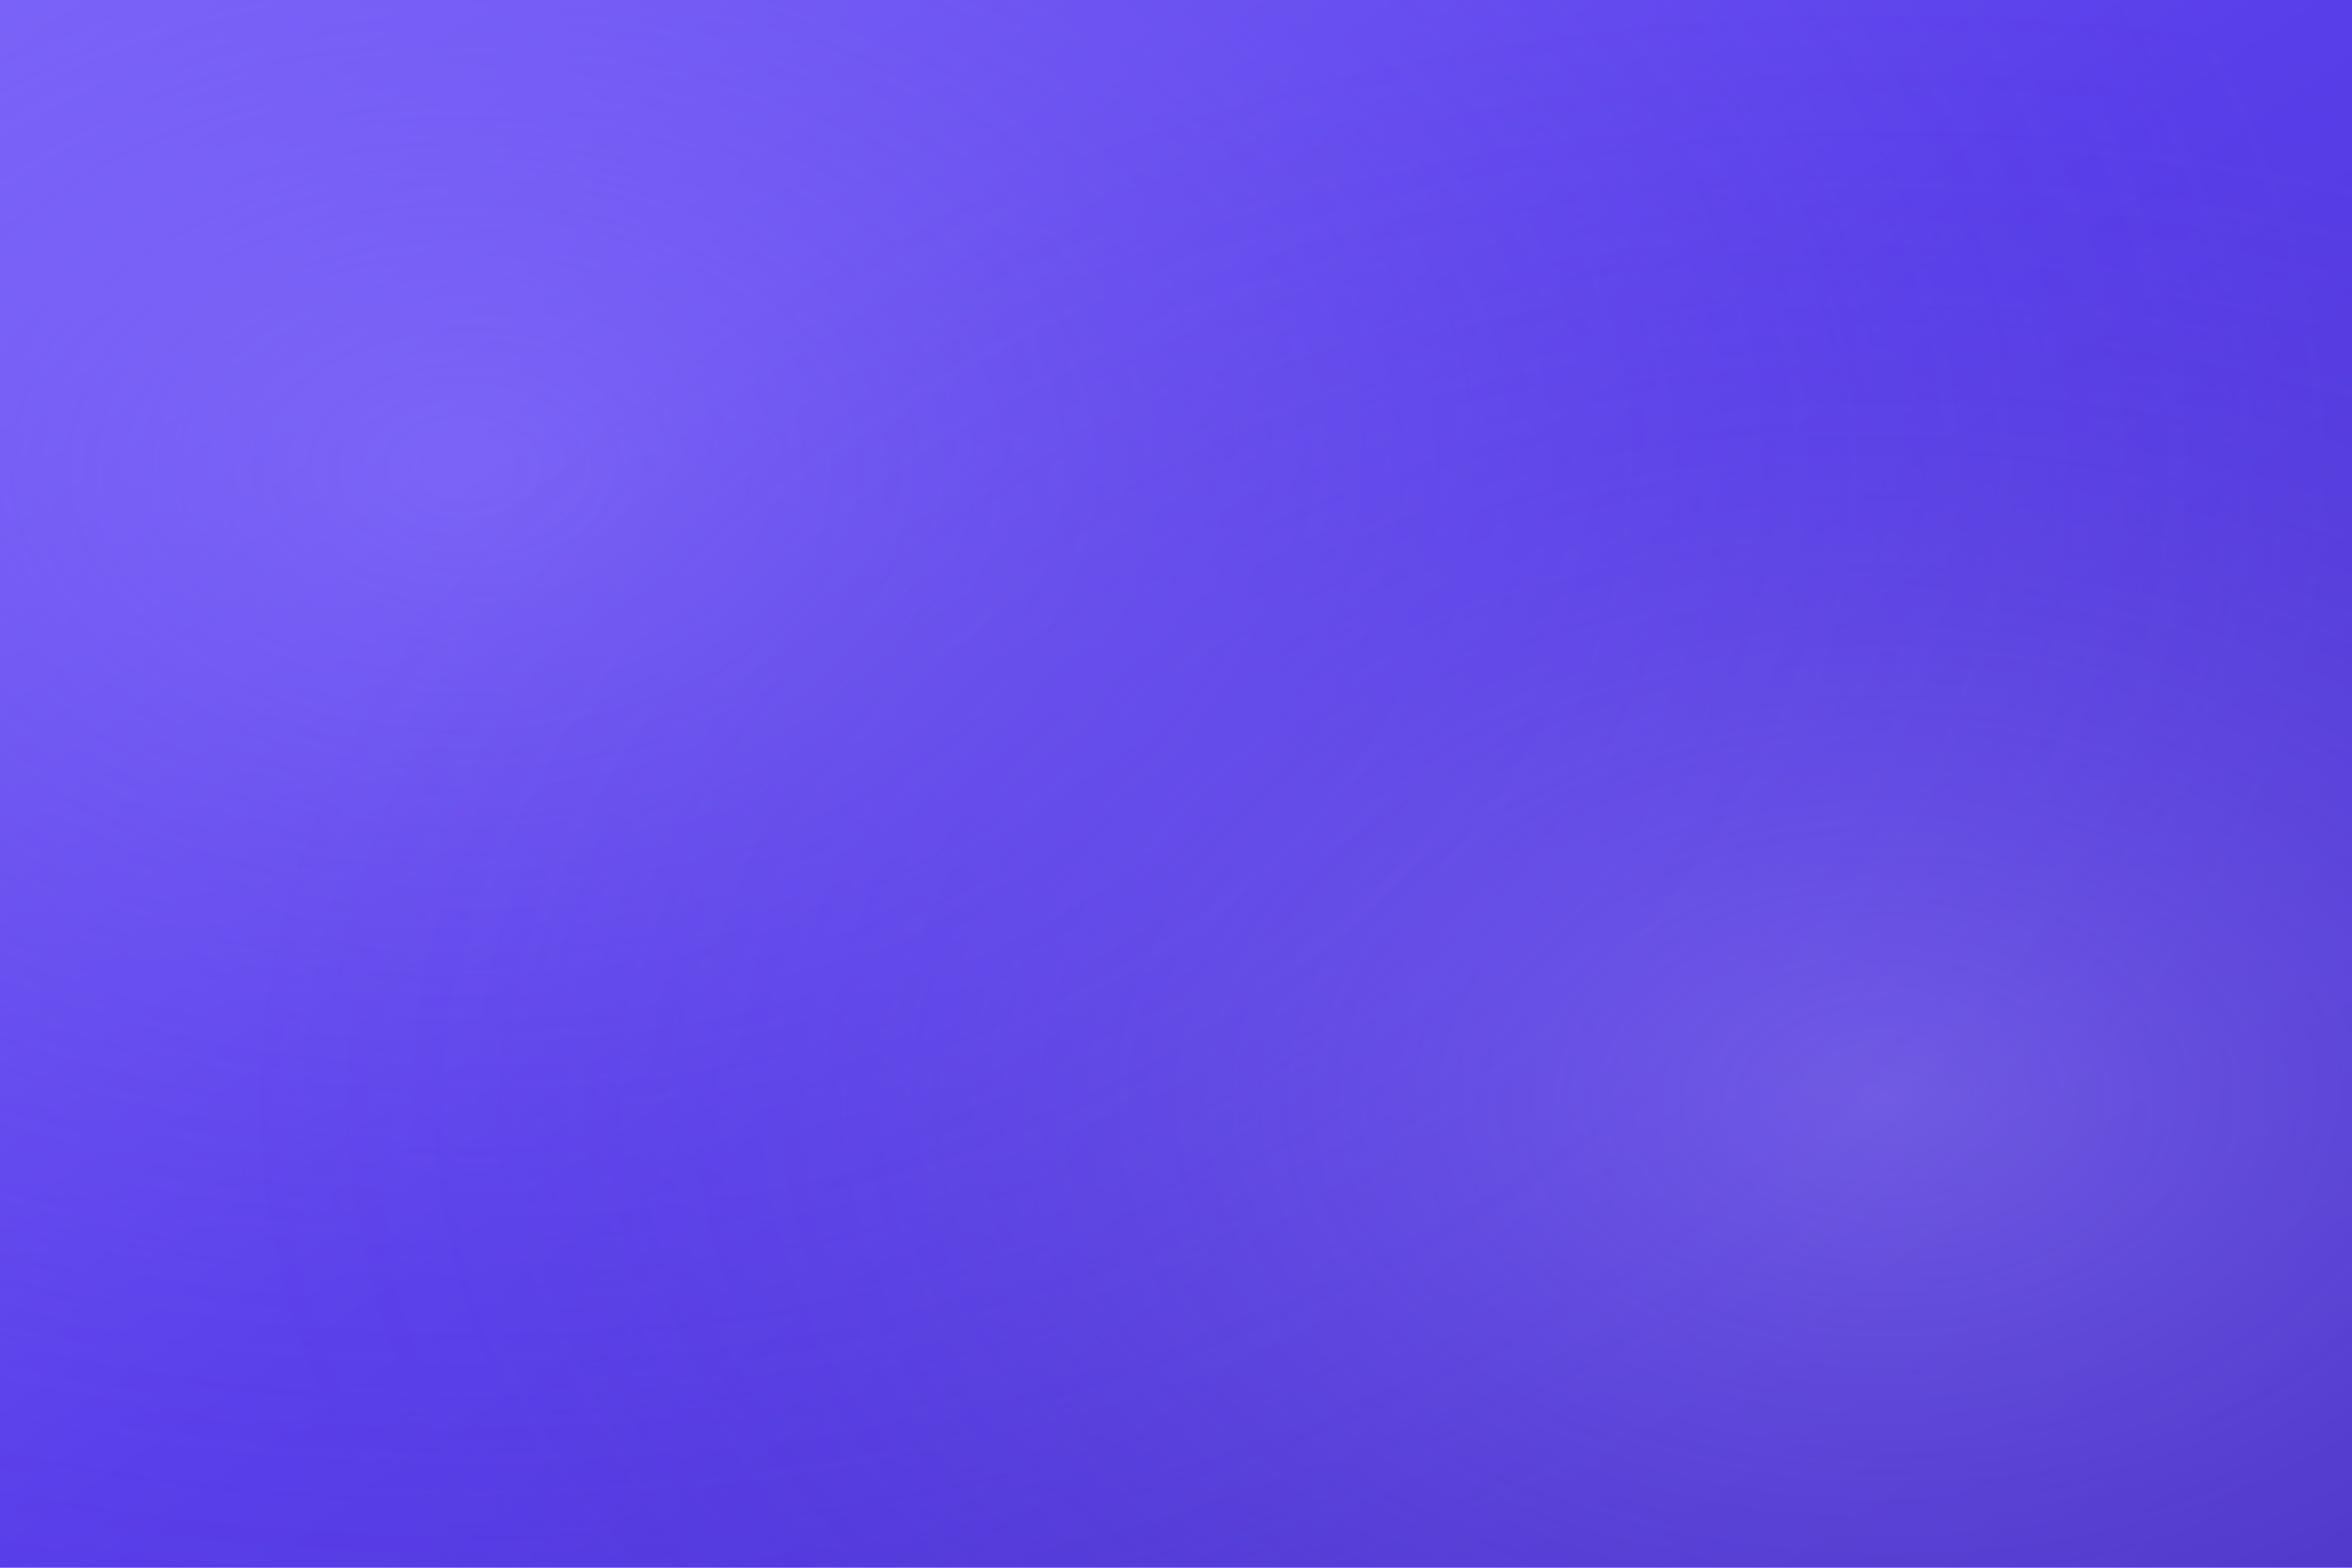 <svg xmlns="http://www.w3.org/2000/svg" viewBox="0 0 300 200">
  <defs>
    <linearGradient id="baseGradient" x1="0%" y1="0%" x2="100%" y2="100%">
      <stop offset="0%" style="stop-color:#7a62fa;stop-opacity:1" />
      <stop offset="50%" style="stop-color:#583eea;stop-opacity:1" />
      <stop offset="100%" style="stop-color:#4930c8;stop-opacity:1" />
    </linearGradient>
    <radialGradient id="blendGradient1" cx="20%" cy="30%" r="80%">
      <stop offset="0%" style="stop-color:#9681ff;stop-opacity:0.4" />
      <stop offset="100%" style="stop-color:#583eea;stop-opacity:0" />
    </radialGradient>
    <radialGradient id="blendGradient2" cx="80%" cy="70%" r="70%">
      <stop offset="0%" style="stop-color:#b8adff;stop-opacity:0.3" />
      <stop offset="100%" style="stop-color:#4930c8;stop-opacity:0" />
    </radialGradient>
    <filter id="grain">
      <feTurbulence type="fractalNoise" baseFrequency="0.8" numOctaves="3" stitchTiles="stitch"/>
      <feColorMatrix type="saturate" values="0.1"/>
      <feBlend mode="soft-light" in="SourceGraphic" />
    </filter>
  </defs>
  
  <rect width="100%" height="100%" fill="url(#baseGradient)"/>
  <rect width="100%" height="100%" fill="url(#blendGradient1)"/>
  <rect width="100%" height="100%" fill="url(#blendGradient2)"/>
  
  <rect width="100%" height="100%" filter="url(#grain)" opacity="0.05"/>
</svg>
